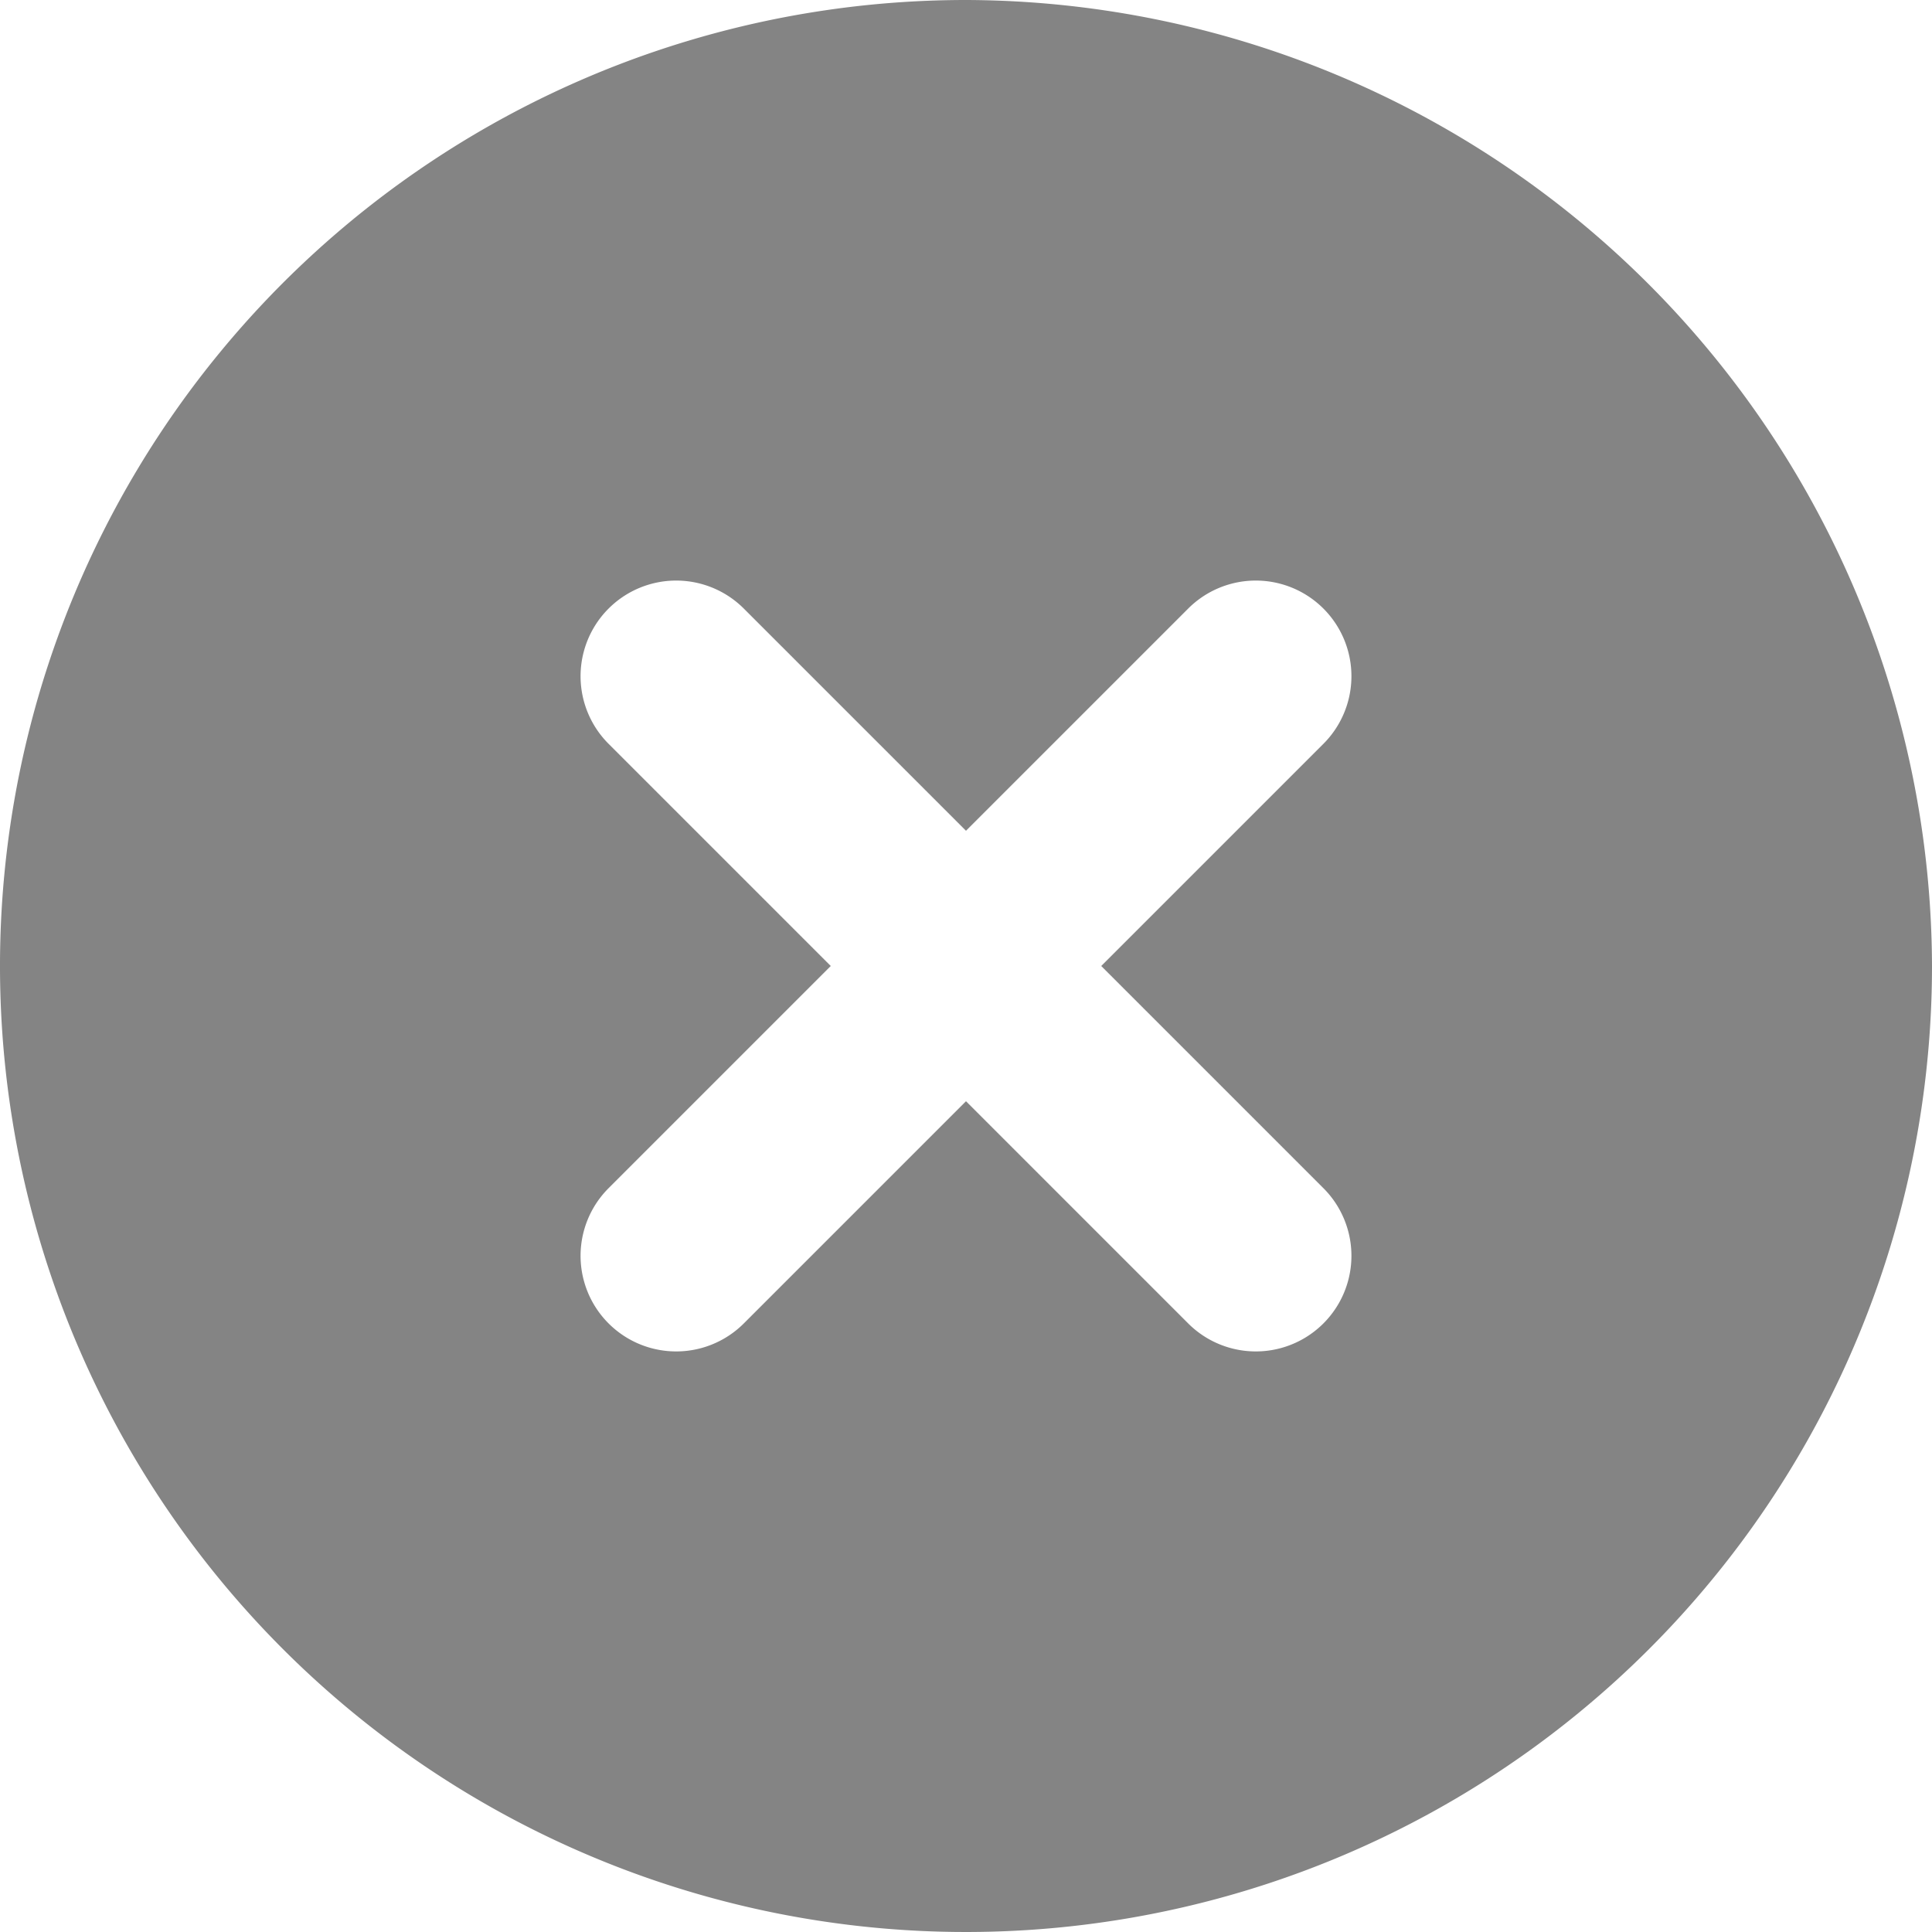 <svg xmlns="http://www.w3.org/2000/svg" width="15" height="15" viewBox="0 0 15 15">
  <path id="Path_28722" data-name="Path 28722" d="M9.5,2A7.5,7.5,0,1,0,17,9.5,7.522,7.522,0,0,0,9.5,2Zm2.775,9.225a.742.742,0,0,1-1.05,1.05L9.5,10.55,7.775,12.275a.742.742,0,0,1-1.05-1.05L8.45,9.5,6.725,7.775a.742.742,0,0,1,1.05-1.05L9.5,8.45l1.725-1.725a.742.742,0,0,1,1.05,1.05L10.55,9.5Z" transform="translate(-2 -2)" fill="#848484"/>
</svg>
